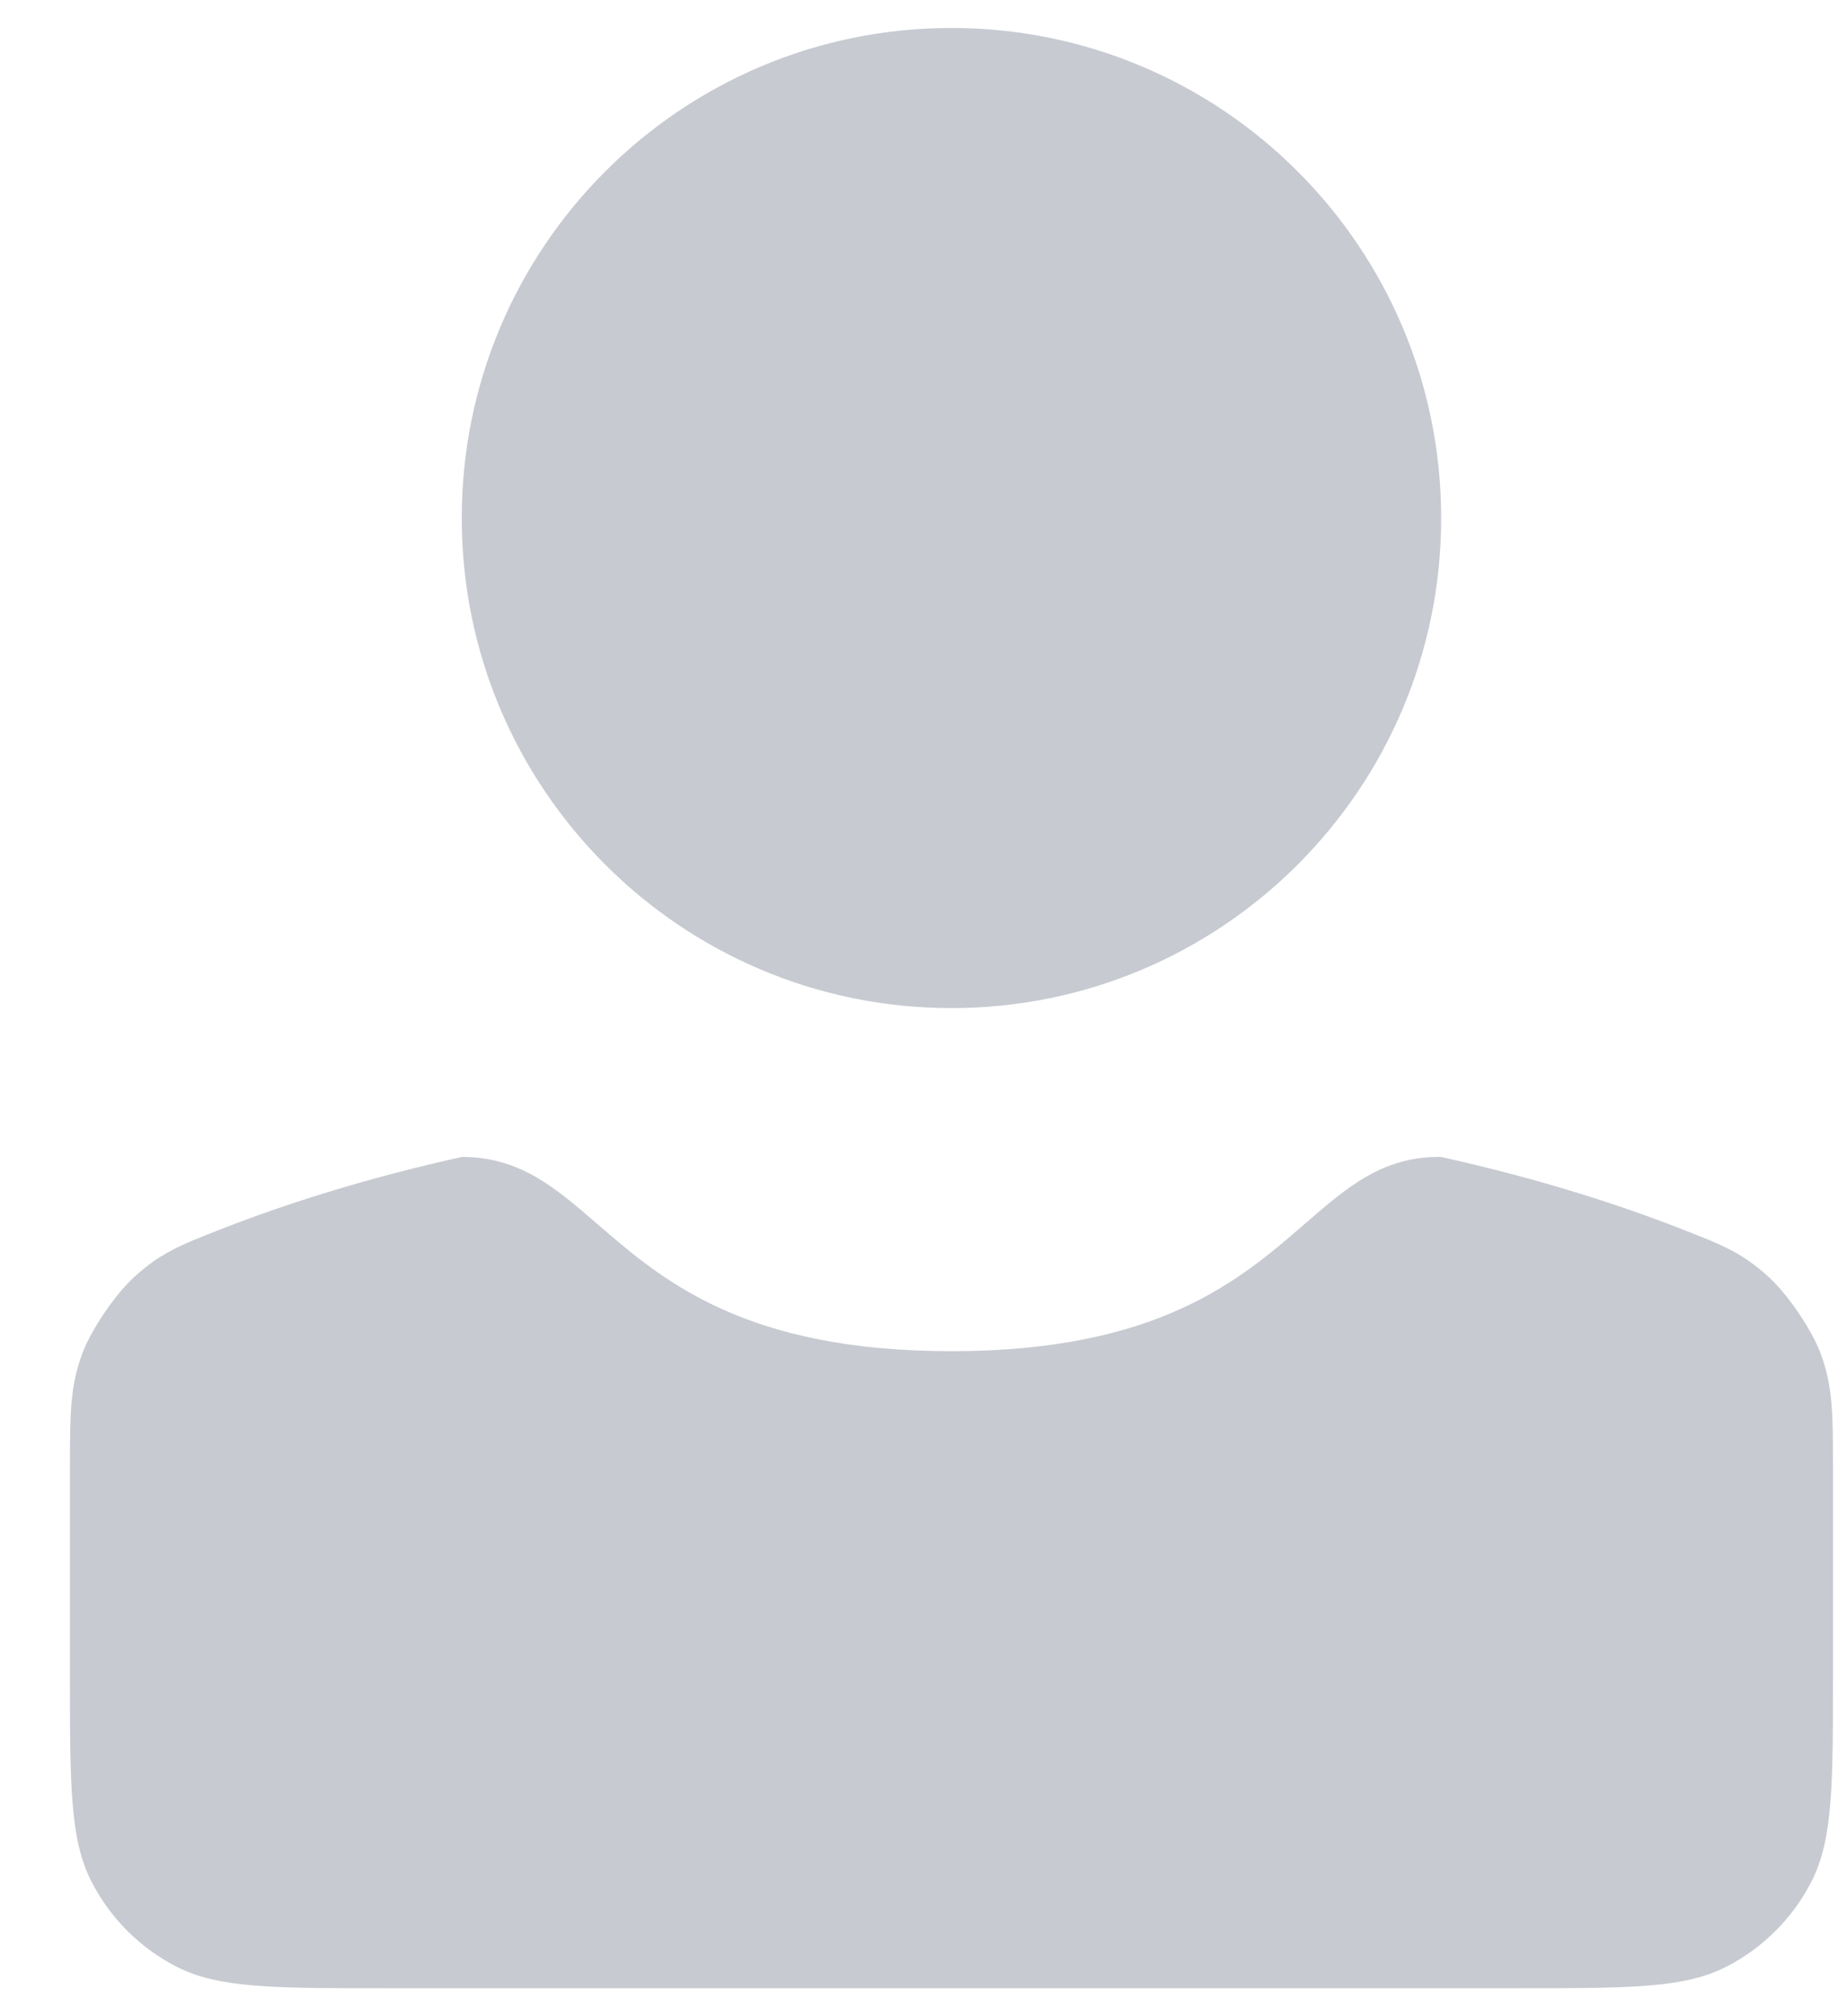 <svg width="22" height="24" viewBox="0 0 22 24" fill="none" xmlns="http://www.w3.org/2000/svg">
<path fill-rule="evenodd" clip-rule="evenodd" d="M11.333 12C14.555 12 17.166 9.388 17.166 6.167C17.166 2.945 14.555 0.333 11.333 0.333C8.111 0.333 5.5 2.945 5.5 6.167C5.5 9.388 8.111 12 11.333 12ZM0.982 16.107C0.833 16.504 0.833 16.836 0.833 17.498V19.933C0.833 21.24 0.833 21.894 1.087 22.393C1.311 22.832 1.668 23.189 2.107 23.413C2.606 23.667 3.26 23.667 4.566 23.667H18.1C19.407 23.667 20.06 23.667 20.559 23.413C20.998 23.189 21.355 22.832 21.579 22.393C21.833 21.894 21.833 21.24 21.833 19.933V17.498C21.833 16.836 21.833 16.504 21.684 16.107C21.576 15.82 21.288 15.398 21.059 15.193C20.744 14.909 20.508 14.817 20.037 14.633C19.304 14.346 18.347 14.034 17.166 13.772C16.471 13.763 16.052 14.126 15.543 14.567C14.772 15.236 13.794 16.084 11.333 16.084C8.865 16.084 7.889 15.239 7.116 14.571C6.61 14.134 6.192 13.772 5.5 13.772C4.319 14.034 3.362 14.346 2.629 14.633C2.158 14.817 1.922 14.909 1.607 15.193C1.379 15.398 1.09 15.82 0.982 16.107Z" fill="#C7CAD1"/>
</svg>
